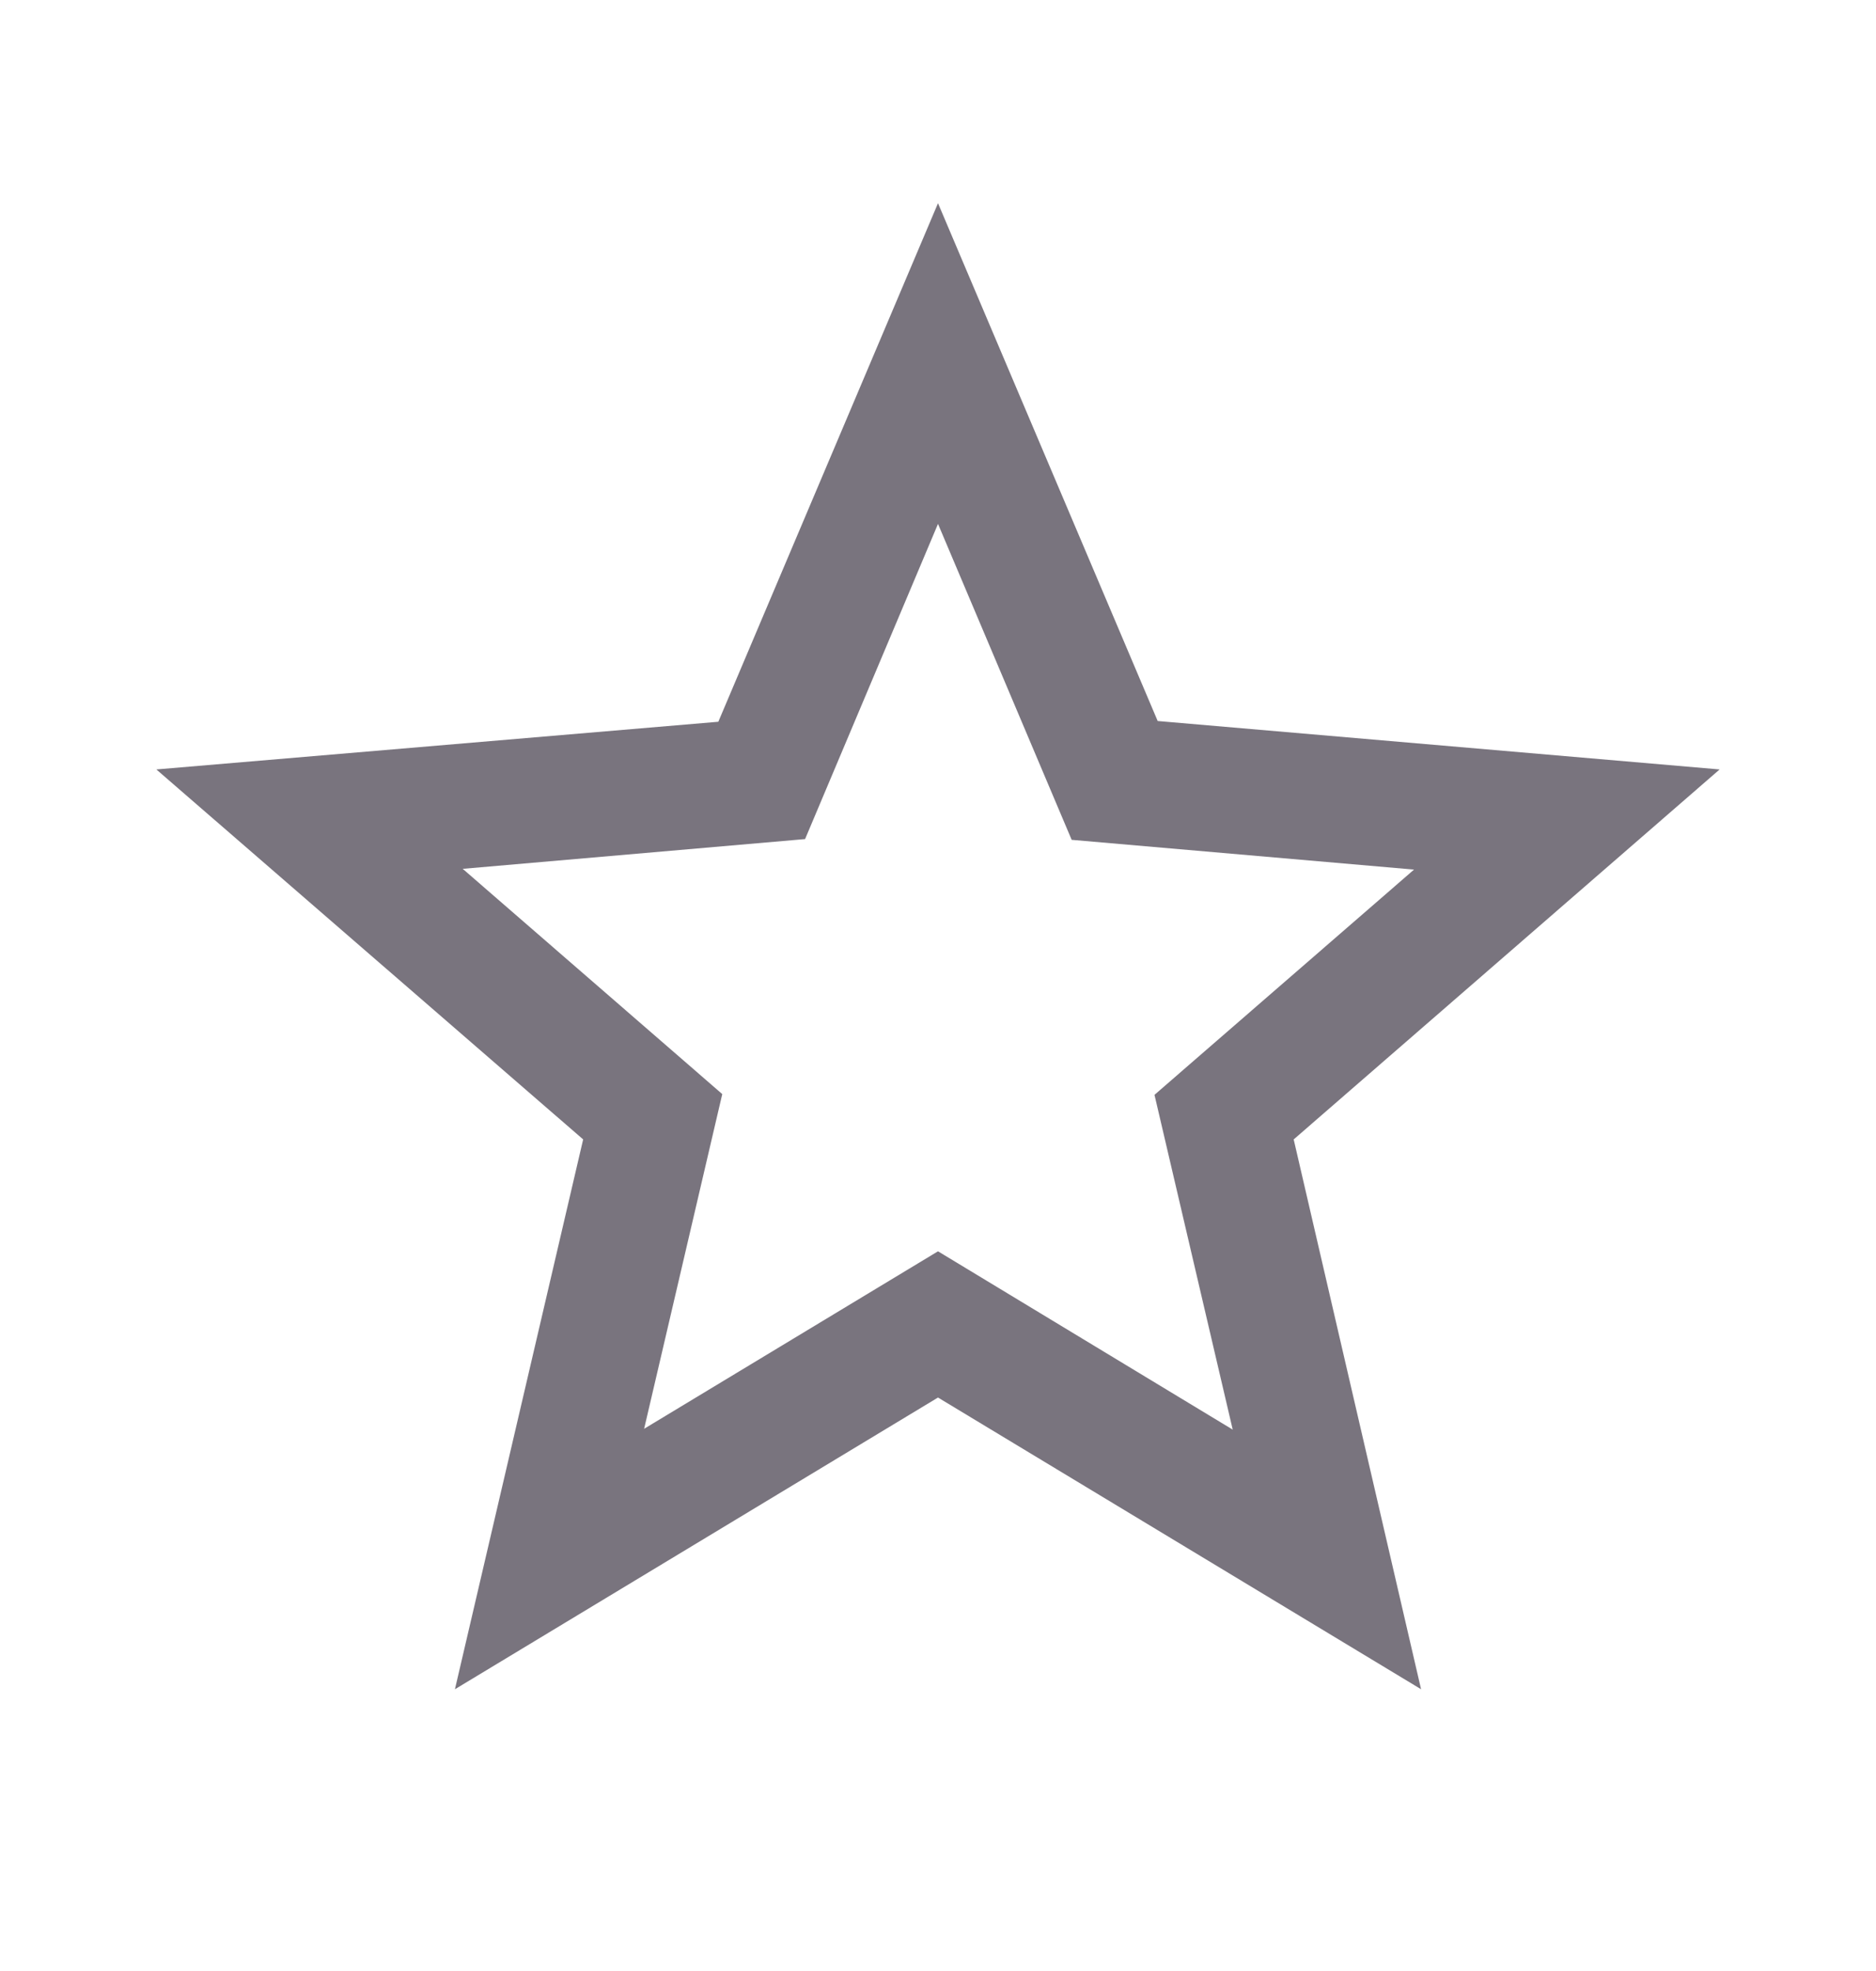 <svg width="20" height="21" viewBox="0 0 20 21" fill="none" xmlns="http://www.w3.org/2000/svg">
<path d="M18.333 8.198L12.342 7.682L10 2.165L7.658 7.69L1.667 8.198L6.217 12.14L4.85 17.998L10 14.89L15.15 17.998L13.792 12.14L18.333 8.198ZM10 13.332L6.867 15.223L7.7 11.657L4.933 9.257L8.583 8.94L10 5.582L11.425 8.948L15.075 9.265L12.308 11.665L13.142 15.232L10 13.332Z" fill="#79747E"/>
</svg>
